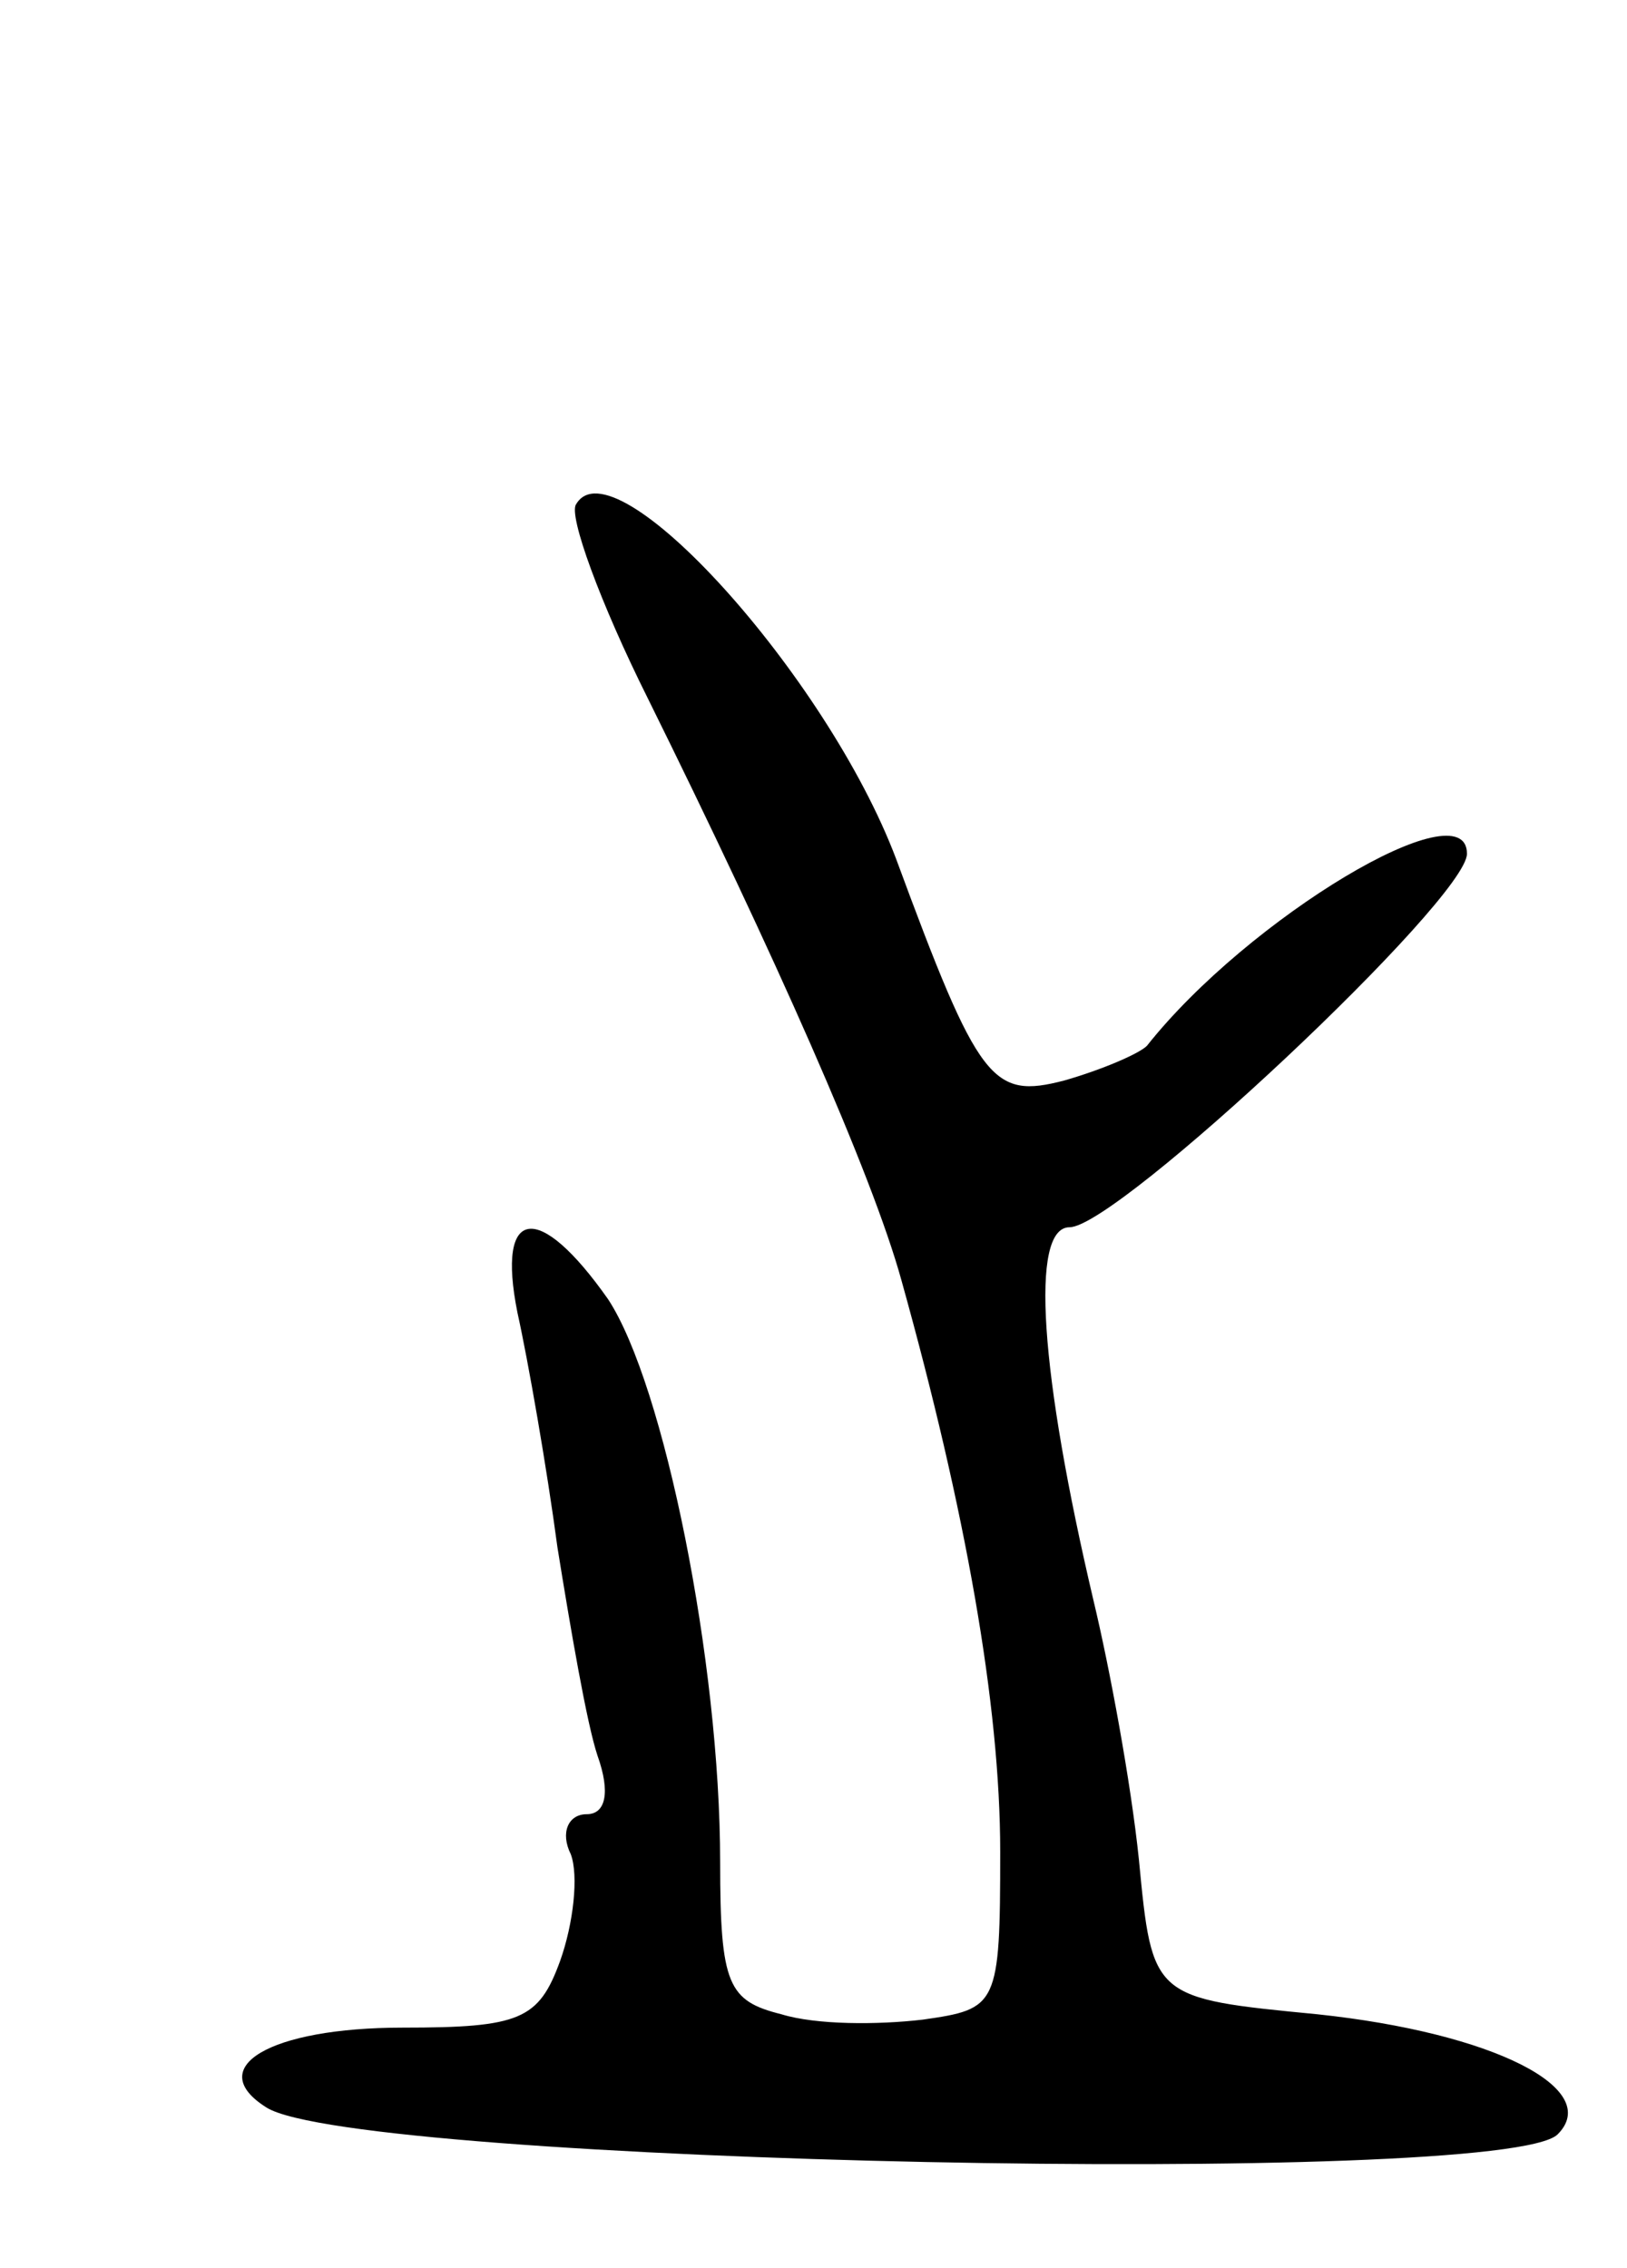 <svg version="1.0" xmlns="http://www.w3.org/2000/svg"
 width="61pt" height="85pt" viewBox="0 0 61 85"
 preserveAspectRatio="xMidYMid meet">
<g transform="translate(0,85) scale(0.1,-0.1)"
fill="#000000" stroke="none">
<path d="M216 661 c-3 -4 9 -37 27 -73 47 -95 84 -178 95 -218 24 -86 37 -159
37 -214 0 -58 -1 -59 -29 -63 -17 -2 -40 -2 -53 2 -20 5 -23 11 -23 57 0 75
-21 179 -42 211 -26 37 -42 35 -34 -5 4 -18 11 -58 15 -88 5 -31 11 -66 15
-78 5 -14 3 -22 -4 -22 -7 0 -10 -7 -6 -15 3 -8 1 -26 -4 -40 -8 -22 -15 -25
-59 -25 -50 0 -75 -15 -51 -30 34 -21 464 -30 484 -10 17 17 -24 38 -90 45
-62 6 -62 6 -67 58 -3 29 -11 72 -17 97 -20 85 -24 140 -9 140 18 0 149 123
149 140 0 25 -82 -24 -120 -72 -3 -3 -17 -9 -31 -13 -27 -7 -32 -1 -63 83 -26
69 -106 157 -120 133z"/>
</g>
</svg>

